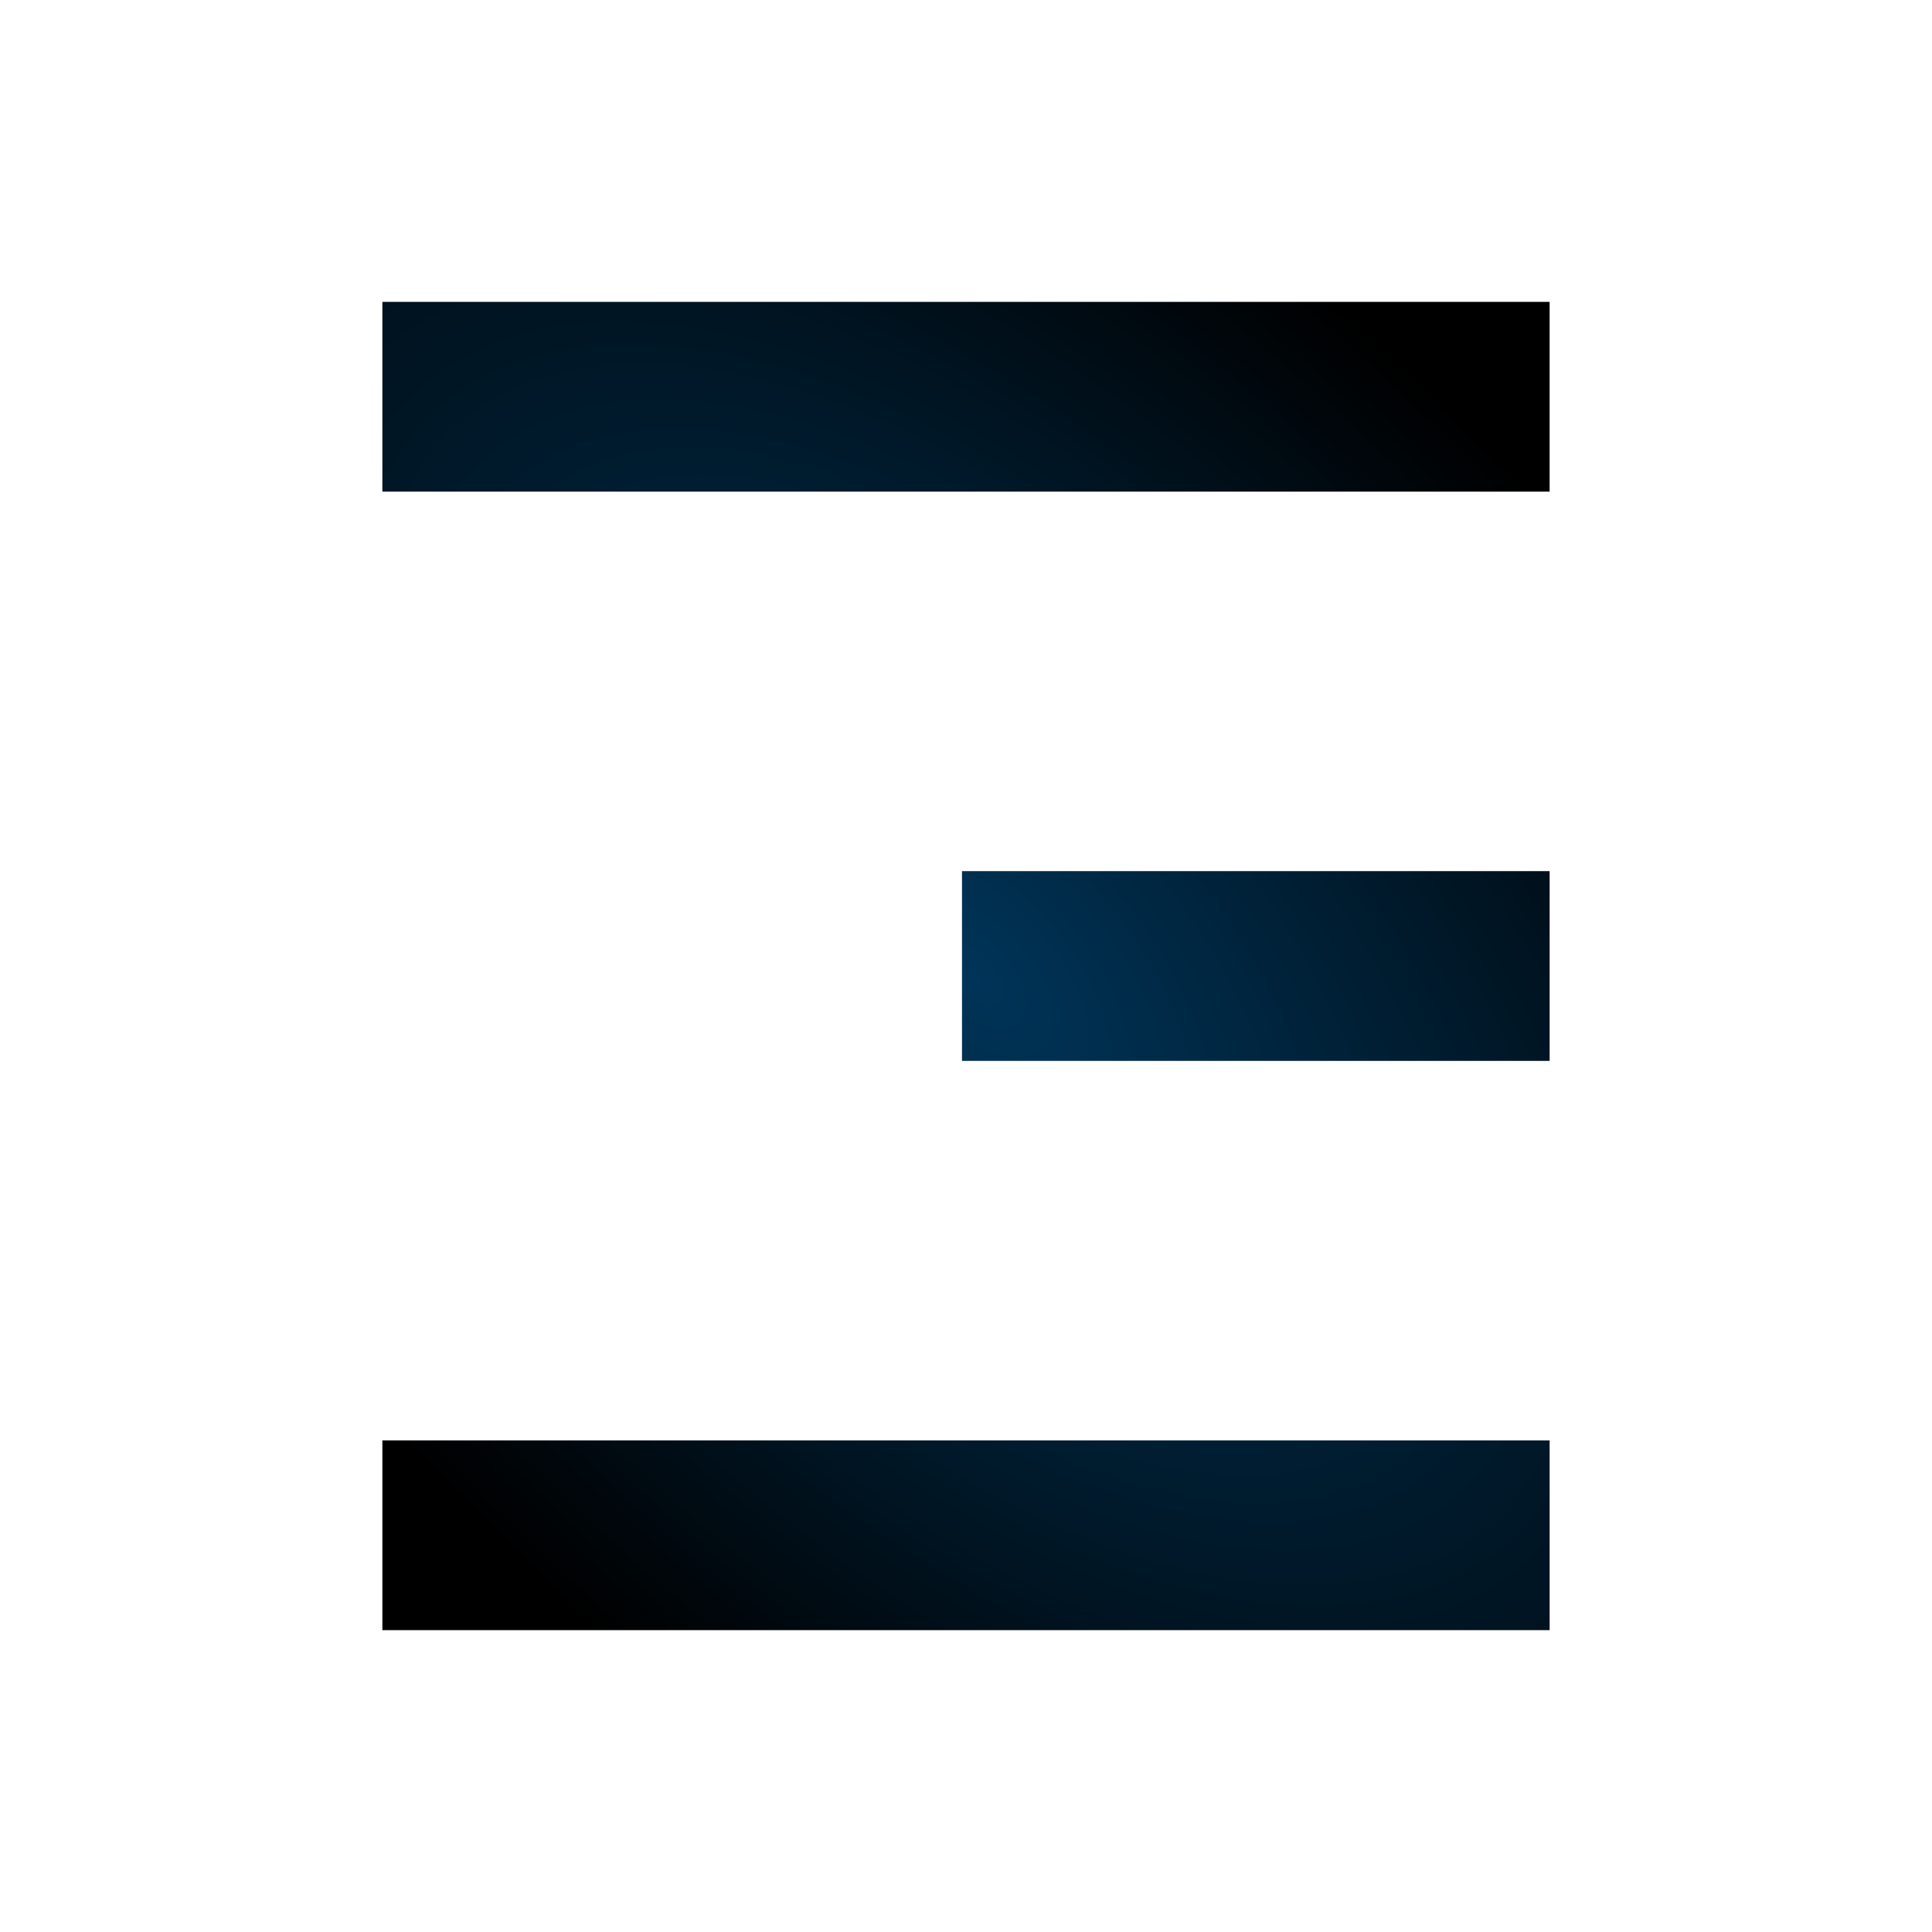 <?xml version="1.0" encoding="UTF-8" standalone="no"?>
<!-- Created with Inkscape (http://www.inkscape.org/) -->

<svg
   xmlns:dc="http://purl.org/dc/elements/1.1/"
   xmlns:cc="http://creativecommons.org/ns#"
   xmlns:rdf="http://www.w3.org/1999/02/22-rdf-syntax-ns#"
   xmlns:svg="http://www.w3.org/2000/svg"
   xmlns="http://www.w3.org/2000/svg"
   xmlns:xlink="http://www.w3.org/1999/xlink"
   xmlns:sodipodi="http://sodipodi.sourceforge.net/DTD/sodipodi-0.dtd"
   xmlns:inkscape="http://www.inkscape.org/namespaces/inkscape"
   width="96"
   height="96"
   id="svg2"
   version="1.1"
   inkscape:version="0.48.4 r9939"
   sodipodi:docname="stock_text_right.svg">
  <defs
     id="defs4">
    <radialGradient
       inkscape:collect="always"
       xlink:href="#linearGradient3778"
       id="radialGradient3782"
       cx="48"
       cy="1004.362"
       fx="48"
       fy="1004.362"
       r="29"
       gradientTransform="matrix(0.908,-0.877,1.637,1.695,-1639.376,-655.498)"
       gradientUnits="userSpaceOnUse" />
    <linearGradient
       id="linearGradient3778">
      <stop
         style="stop-color:#003458;stop-opacity:1;"
         offset="0"
         id="stop3780-3" />
      <stop
         style="stop-color:#000000;stop-opacity:1;"
         offset="1"
         id="stop3782" />
    </linearGradient>
    <linearGradient
       y2="1041.554"
       x2="10.862"
       y1="968.322"
       x1="84.564"
       gradientTransform="matrix(1.019,0,0,1.019,-79.461,-25.037)"
       gradientUnits="userSpaceOnUse"
       id="linearGradient3015"
       xlink:href="#linearGradient3778"
       inkscape:collect="always" />
  </defs>
  <sodipodi:namedview
     id="base"
     pagecolor="#ffffff"
     bordercolor="#666666"
     borderopacity="1.0"
     inkscape:pageopacity="0.0"
     inkscape:pageshadow="2"
     inkscape:zoom="4.1616181"
     inkscape:cx="-18.291243"
     inkscape:cy="49.219757"
     inkscape:document-units="px"
     inkscape:current-layer="layer1"
     showgrid="false"
     inkscape:window-width="1305"
     inkscape:window-height="744"
     inkscape:window-x="61"
     inkscape:window-y="24"
     inkscape:window-maximized="1"
     inkscape:snap-center="true"
     fit-margin-top="0"
     fit-margin-left="0"
     fit-margin-right="0"
     fit-margin-bottom="0" />
  <g
     inkscape:label="Capa 1"
     inkscape:groupmode="layer"
     id="layer1"
     transform="translate(0,-956.362)">
    <rect
       style="fill:none;stroke:none"
       id="rect3767"
       width="96"
       height="96"
       x="0"
       y="956.362" />
    <rect
       style="fill:none;stroke:none"
       id="rect2990"
       width="96"
       height="96"
       x="0"
       y="956.362" />
    <path
       style="font-size:medium;font-style:normal;font-variant:normal;font-weight:normal;font-stretch:normal;text-indent:0;text-align:start;text-decoration:none;line-height:normal;letter-spacing:normal;word-spacing:normal;text-transform:none;direction:ltr;block-progression:tb;writing-mode:lr-tb;text-anchor:start;baseline-shift:baseline;color:#000000;fill:url(#radialGradient3782);fill-opacity:1;stroke:none;stroke-width:4;marker:none;visibility:visible;display:inline;overflow:visible;enable-background:accumulate;font-family:Sans;-inkscape-font-specification:Sans"
       d="m 19,971.362 0,9.429 2.121,0 53.758,0 2.121,0 0,-9.429 -2.121,0 -53.758,0 -2.121,0 z m 28.801,28.286 0,9.429 2.121,0 24.957,0 2.121,0 0,-9.429 -2.121,0 -24.957,0 -2.121,0 z M 19,1027.934 l 0,9.429 2.121,0 53.758,0 2.121,0 0,-9.429 -2.121,0 -53.758,0 -2.121,0 z"
       id="path3753"
       inkscape:connector-curvature="0" />
  </g>
</svg>
